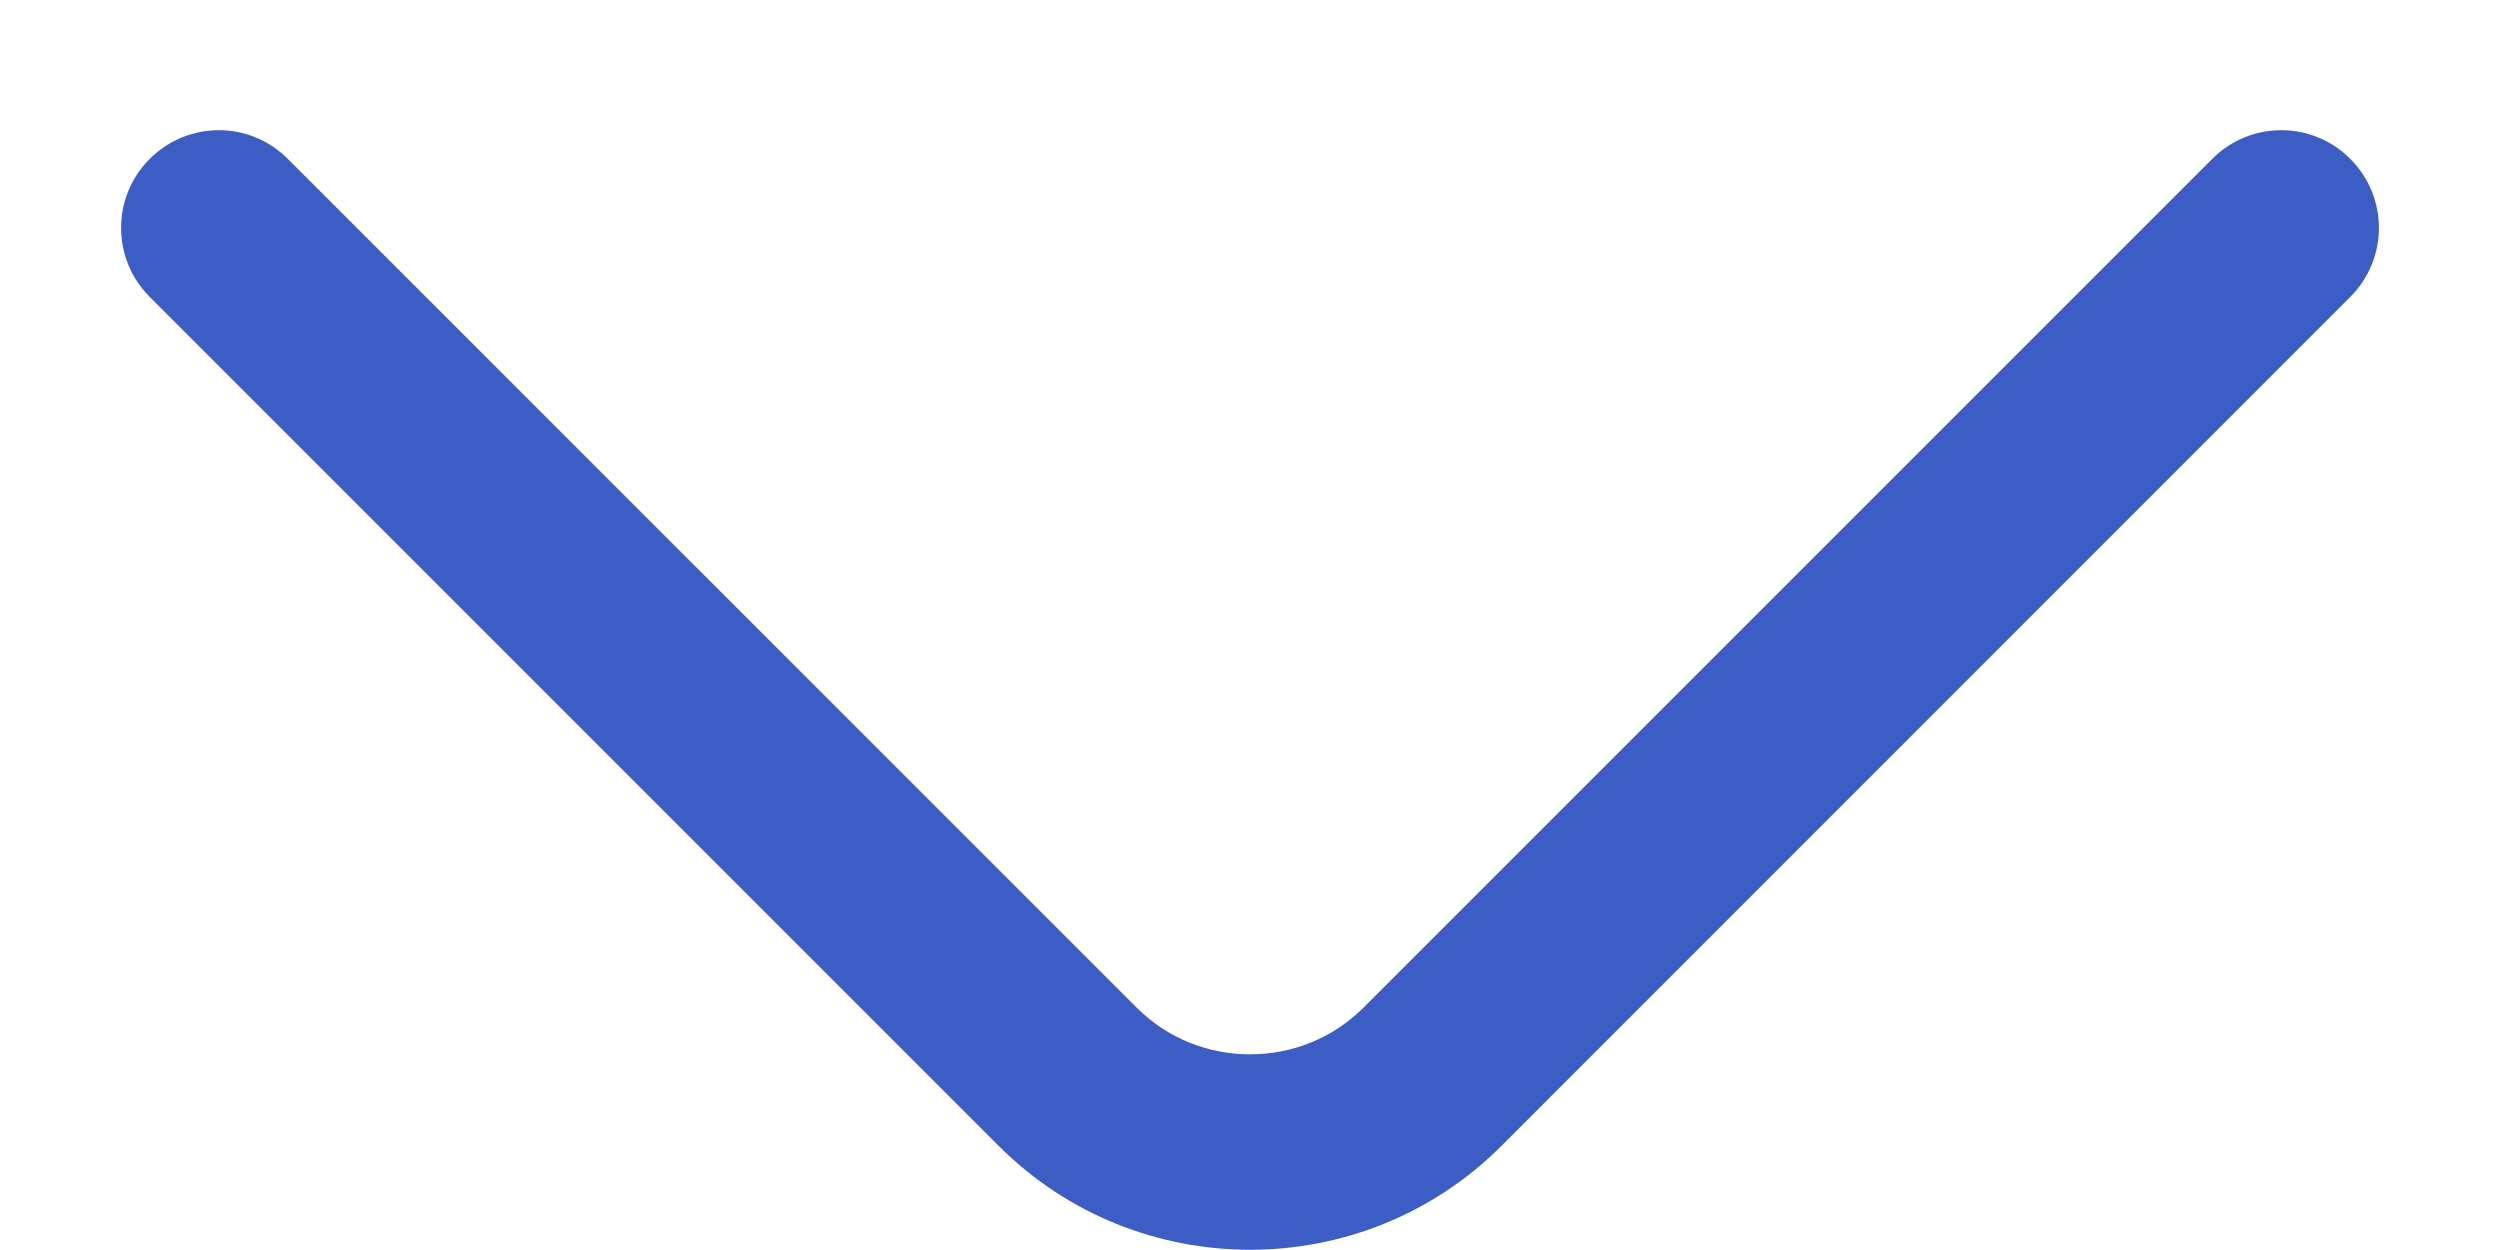 <svg width="16" height="8" viewBox="0 0 16 8" fill="none" xmlns="http://www.w3.org/2000/svg">
<path fill-rule="evenodd" clip-rule="evenodd" d="M0.958 1.017C1.203 0.772 1.598 0.772 1.842 1.017L7.276 6.45C7.673 6.847 8.328 6.847 8.725 6.45L14.158 1.017C14.402 0.772 14.798 0.772 15.042 1.017C15.286 1.261 15.286 1.656 15.042 1.9L9.609 7.334C8.723 8.22 7.278 8.22 6.392 7.334L0.958 1.9C0.714 1.656 0.714 1.261 0.958 1.017Z" fill="#3C5EC4"/>
</svg>
